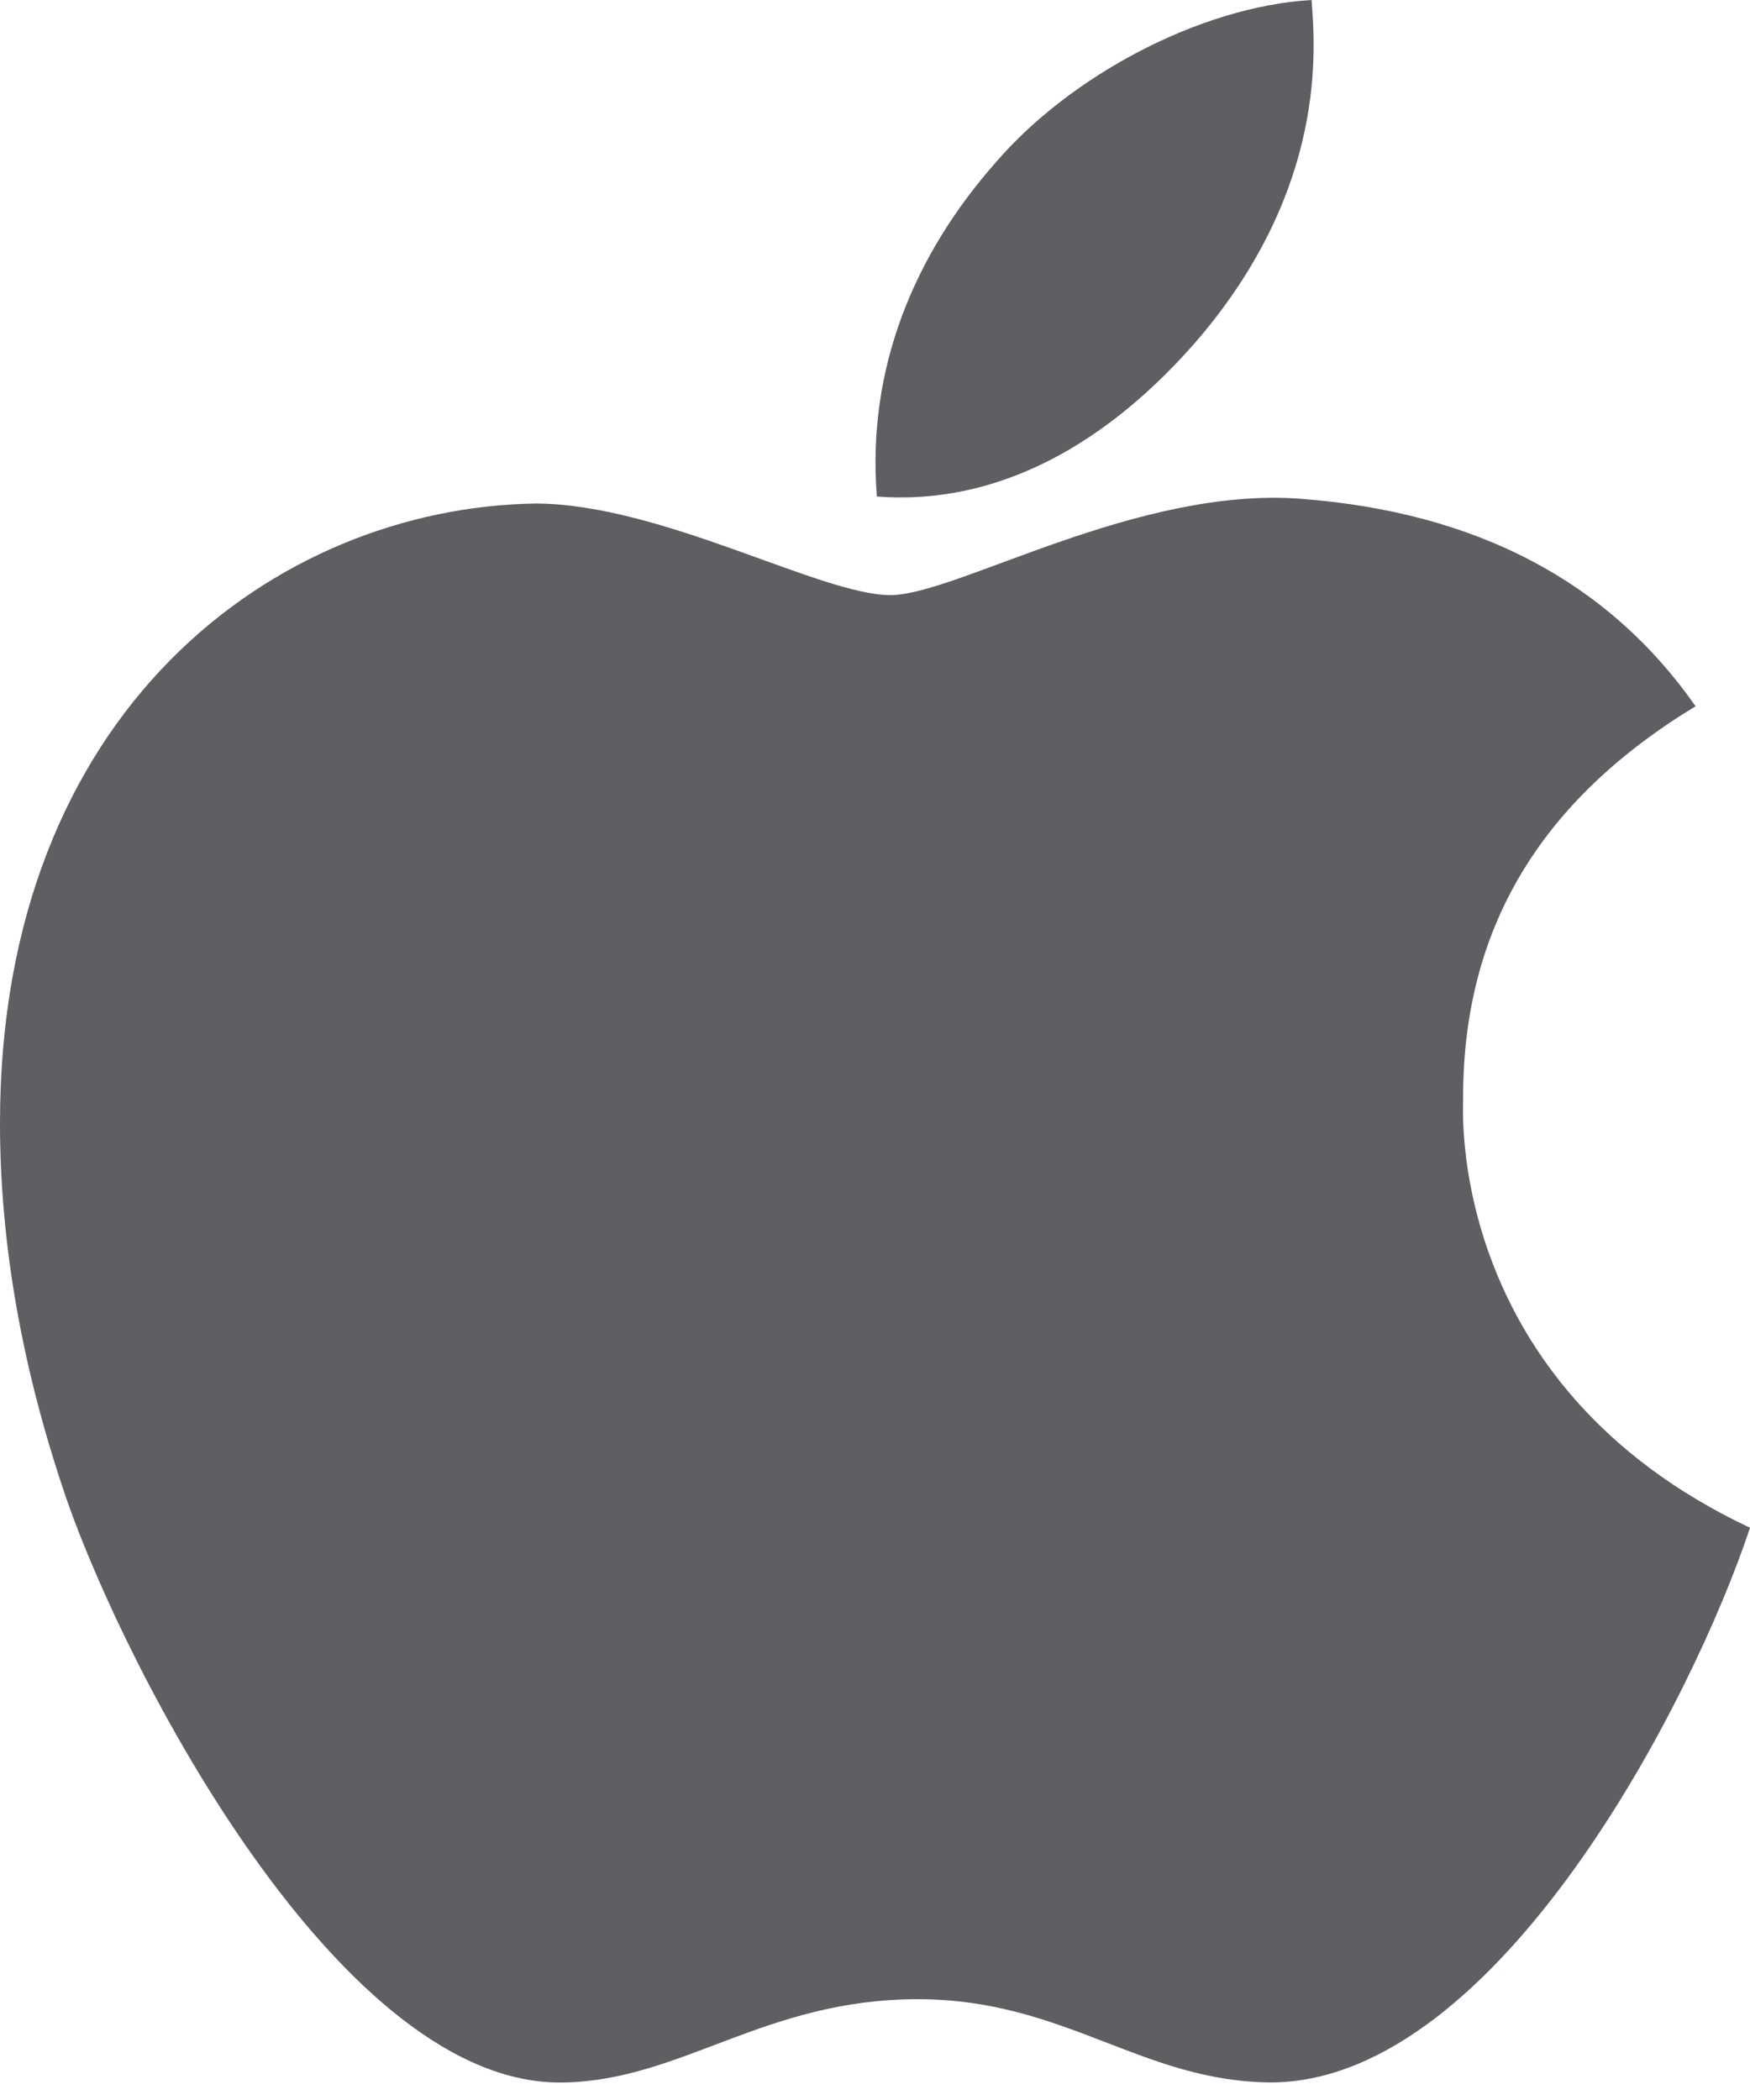 <svg width="30" height="36" viewBox="0 0 30 36" fill="none" xmlns="http://www.w3.org/2000/svg">
<path d="M25.082 18.866C25.066 15.941 26.39 13.733 29.067 12.107C27.569 9.963 25.305 8.783 22.317 8.552C19.487 8.329 16.395 10.202 15.263 10.202C14.068 10.202 11.326 8.632 9.174 8.632C4.726 8.704 0 12.178 0 19.248C0 21.336 0.383 23.494 1.148 25.72C2.168 28.645 5.85 35.818 9.692 35.699C11.7 35.651 13.119 34.272 15.733 34.272C18.268 34.272 19.583 35.699 21.823 35.699C25.696 35.643 29.028 29.123 30 26.19C24.803 23.743 25.082 19.017 25.082 18.866ZM20.571 5.778C22.747 3.196 22.548 0.845 22.484 0C20.563 0.112 18.34 1.307 17.072 2.782C15.678 4.36 14.857 6.312 15.032 8.512C17.112 8.672 19.009 7.604 20.571 5.778Z" fill="#5E5F63"/>
</svg>
